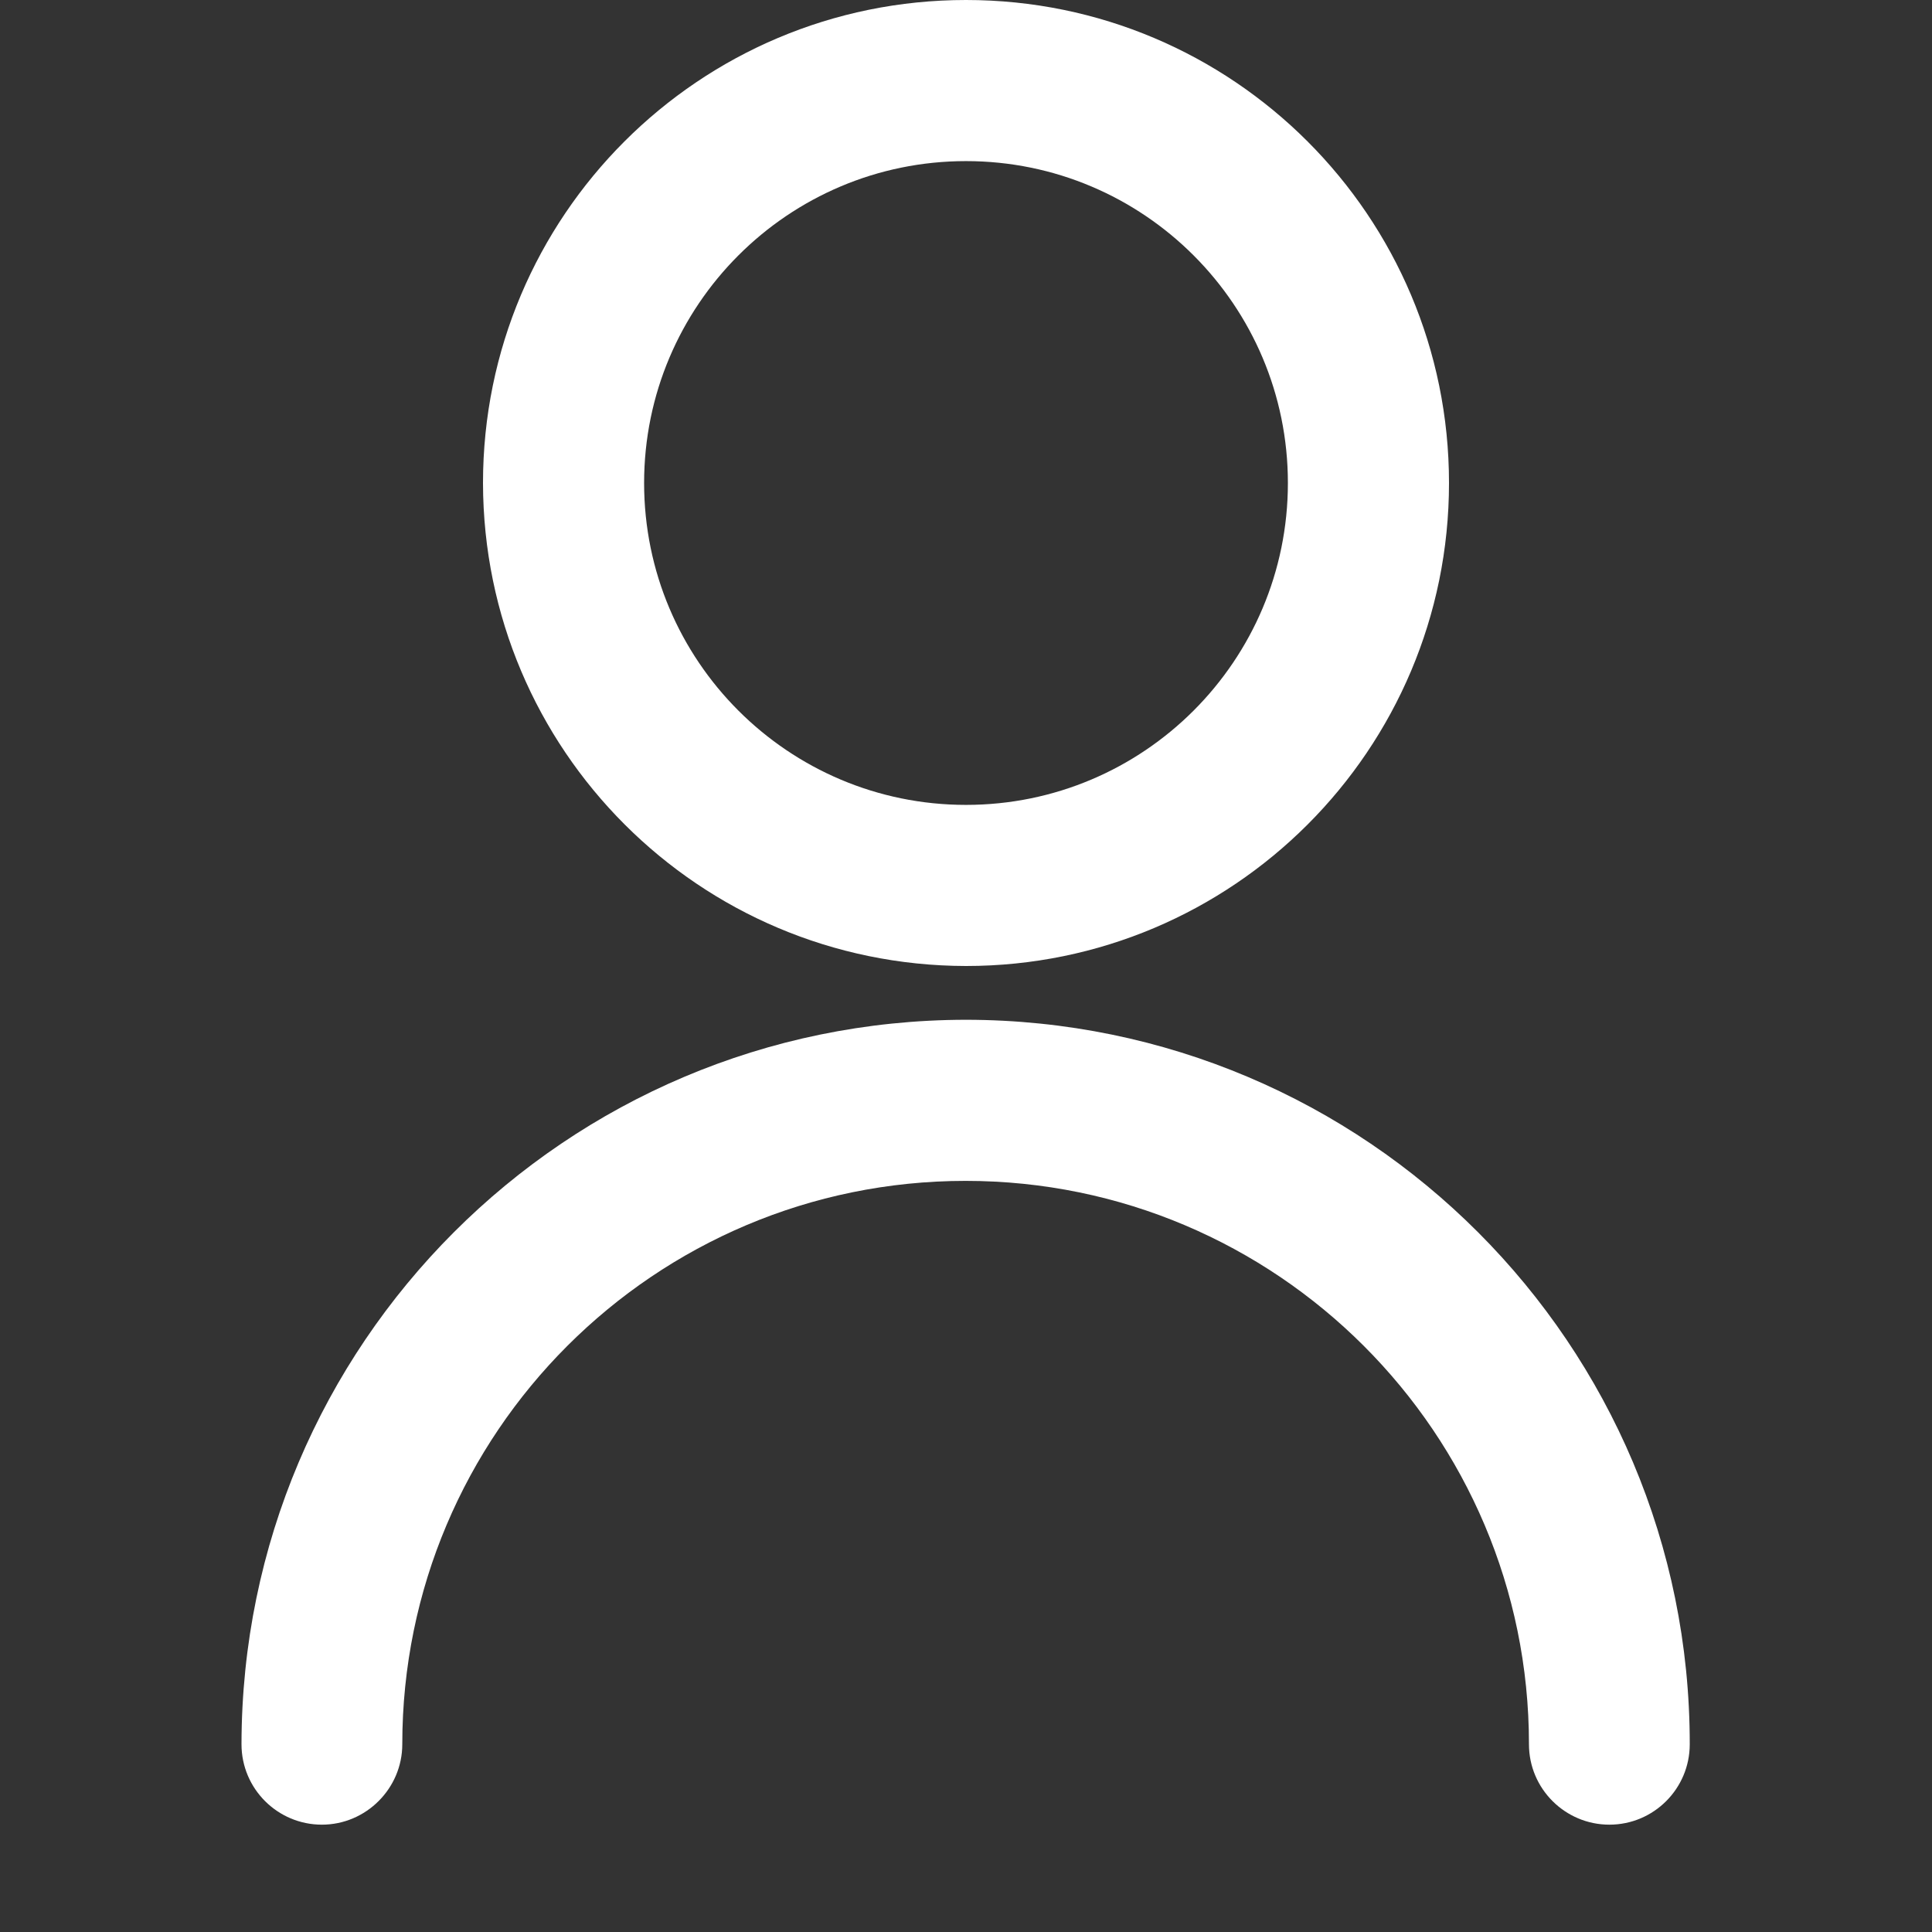 <svg width="18" height="18" viewBox="0 0 18 18" fill="none" xmlns="http://www.w3.org/2000/svg">
<rect x="0" y="0" width="18" height="18" fill="#333333" stroke="none"/>
<path d="M9 9C11.486 9 13.5 6.986 13.5 4.5C13.5 2.014 11.486 0 9 0C6.514 0 4.5 2.014 4.5 4.5C4.504 6.986 6.514 8.996 9 9ZM9 1.501C10.656 1.501 11.999 2.844 11.999 4.5C11.999 6.156 10.656 7.499 9 7.499C7.344 7.499 6.001 6.156 6.001 4.5C6.001 2.844 7.344 1.501 9 1.501Z" fill="white"/>
<path d="M9 9.501C5.273 9.505 2.254 12.525 2.25 16.251C2.25 16.666 2.587 17 2.999 17C3.41 17 3.748 16.663 3.748 16.251C3.748 13.351 6.1 11.002 8.996 11.002C11.893 11.002 14.245 13.354 14.245 16.251C14.245 16.666 14.583 17 14.994 17C15.409 17 15.743 16.663 15.743 16.251C15.746 12.525 12.727 9.505 9 9.501Z" fill="white"/>
</svg>
